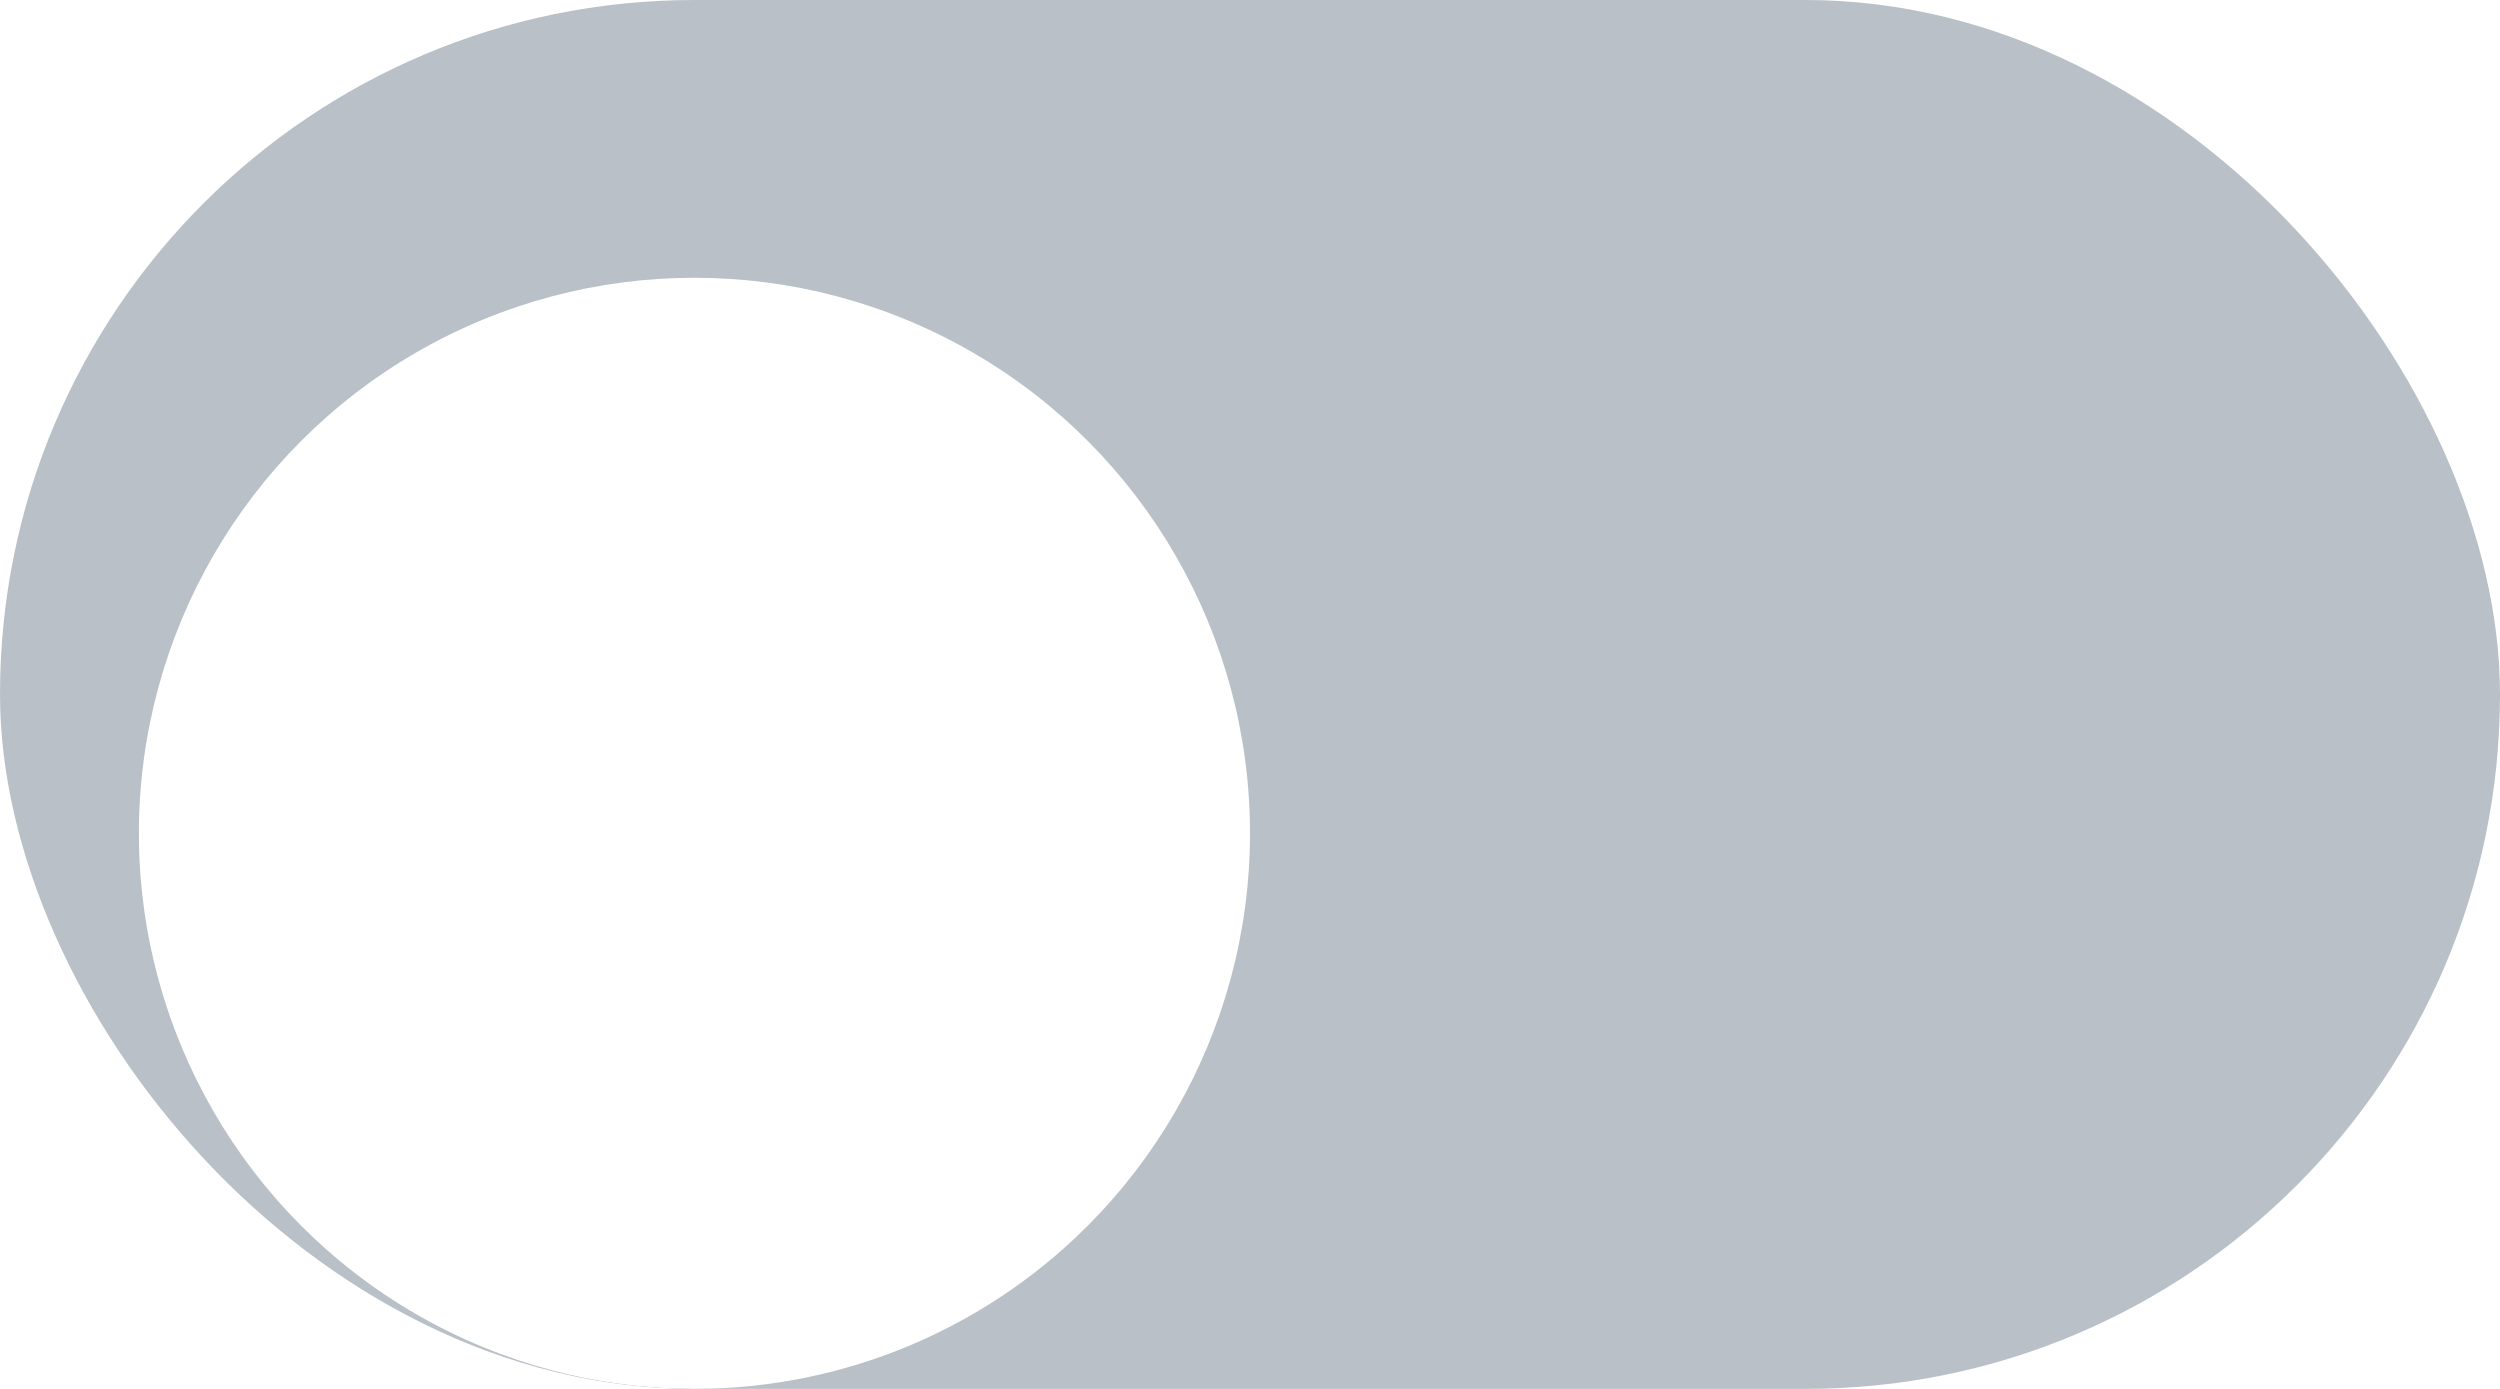 <svg width="36" height="20" viewBox="0 0 36 20" fill="none" xmlns="http://www.w3.org/2000/svg">
<g clip-path="url(#clip0_129_5678)">
<rect width="36" height="20" rx="10" fill="#BAC0C7"/>
<g filter="url(#filter0_dd_129_5678)">
<circle cx="10" cy="10" r="8" fill="white"/>
</g>
</g>
<defs>
<filter id="filter0_dd_129_5678" x="-1" y="0" width="22" height="22" filterUnits="userSpaceOnUse" color-interpolation-filters="sRGB">
<feFlood flood-opacity="0" result="BackgroundImageFix"/>
<feColorMatrix in="SourceAlpha" type="matrix" values="0 0 0 0 0 0 0 0 0 0 0 0 0 0 0 0 0 0 127 0" result="hardAlpha"/>
<feOffset dy="1"/>
<feGaussianBlur stdDeviation="1"/>
<feColorMatrix type="matrix" values="0 0 0 0 0.063 0 0 0 0 0.094 0 0 0 0 0.157 0 0 0 0.06 0"/>
<feBlend mode="normal" in2="BackgroundImageFix" result="effect1_dropShadow_129_5678"/>
<feColorMatrix in="SourceAlpha" type="matrix" values="0 0 0 0 0 0 0 0 0 0 0 0 0 0 0 0 0 0 127 0" result="hardAlpha"/>
<feOffset dy="1"/>
<feGaussianBlur stdDeviation="1.5"/>
<feColorMatrix type="matrix" values="0 0 0 0 0.063 0 0 0 0 0.094 0 0 0 0 0.157 0 0 0 0.1 0"/>
<feBlend mode="normal" in2="effect1_dropShadow_129_5678" result="effect2_dropShadow_129_5678"/>
<feBlend mode="normal" in="SourceGraphic" in2="effect2_dropShadow_129_5678" result="shape"/>
</filter>
<clipPath id="clip0_129_5678">
<rect width="36" height="20" rx="10" fill="white"/>
</clipPath>
</defs>
</svg>
